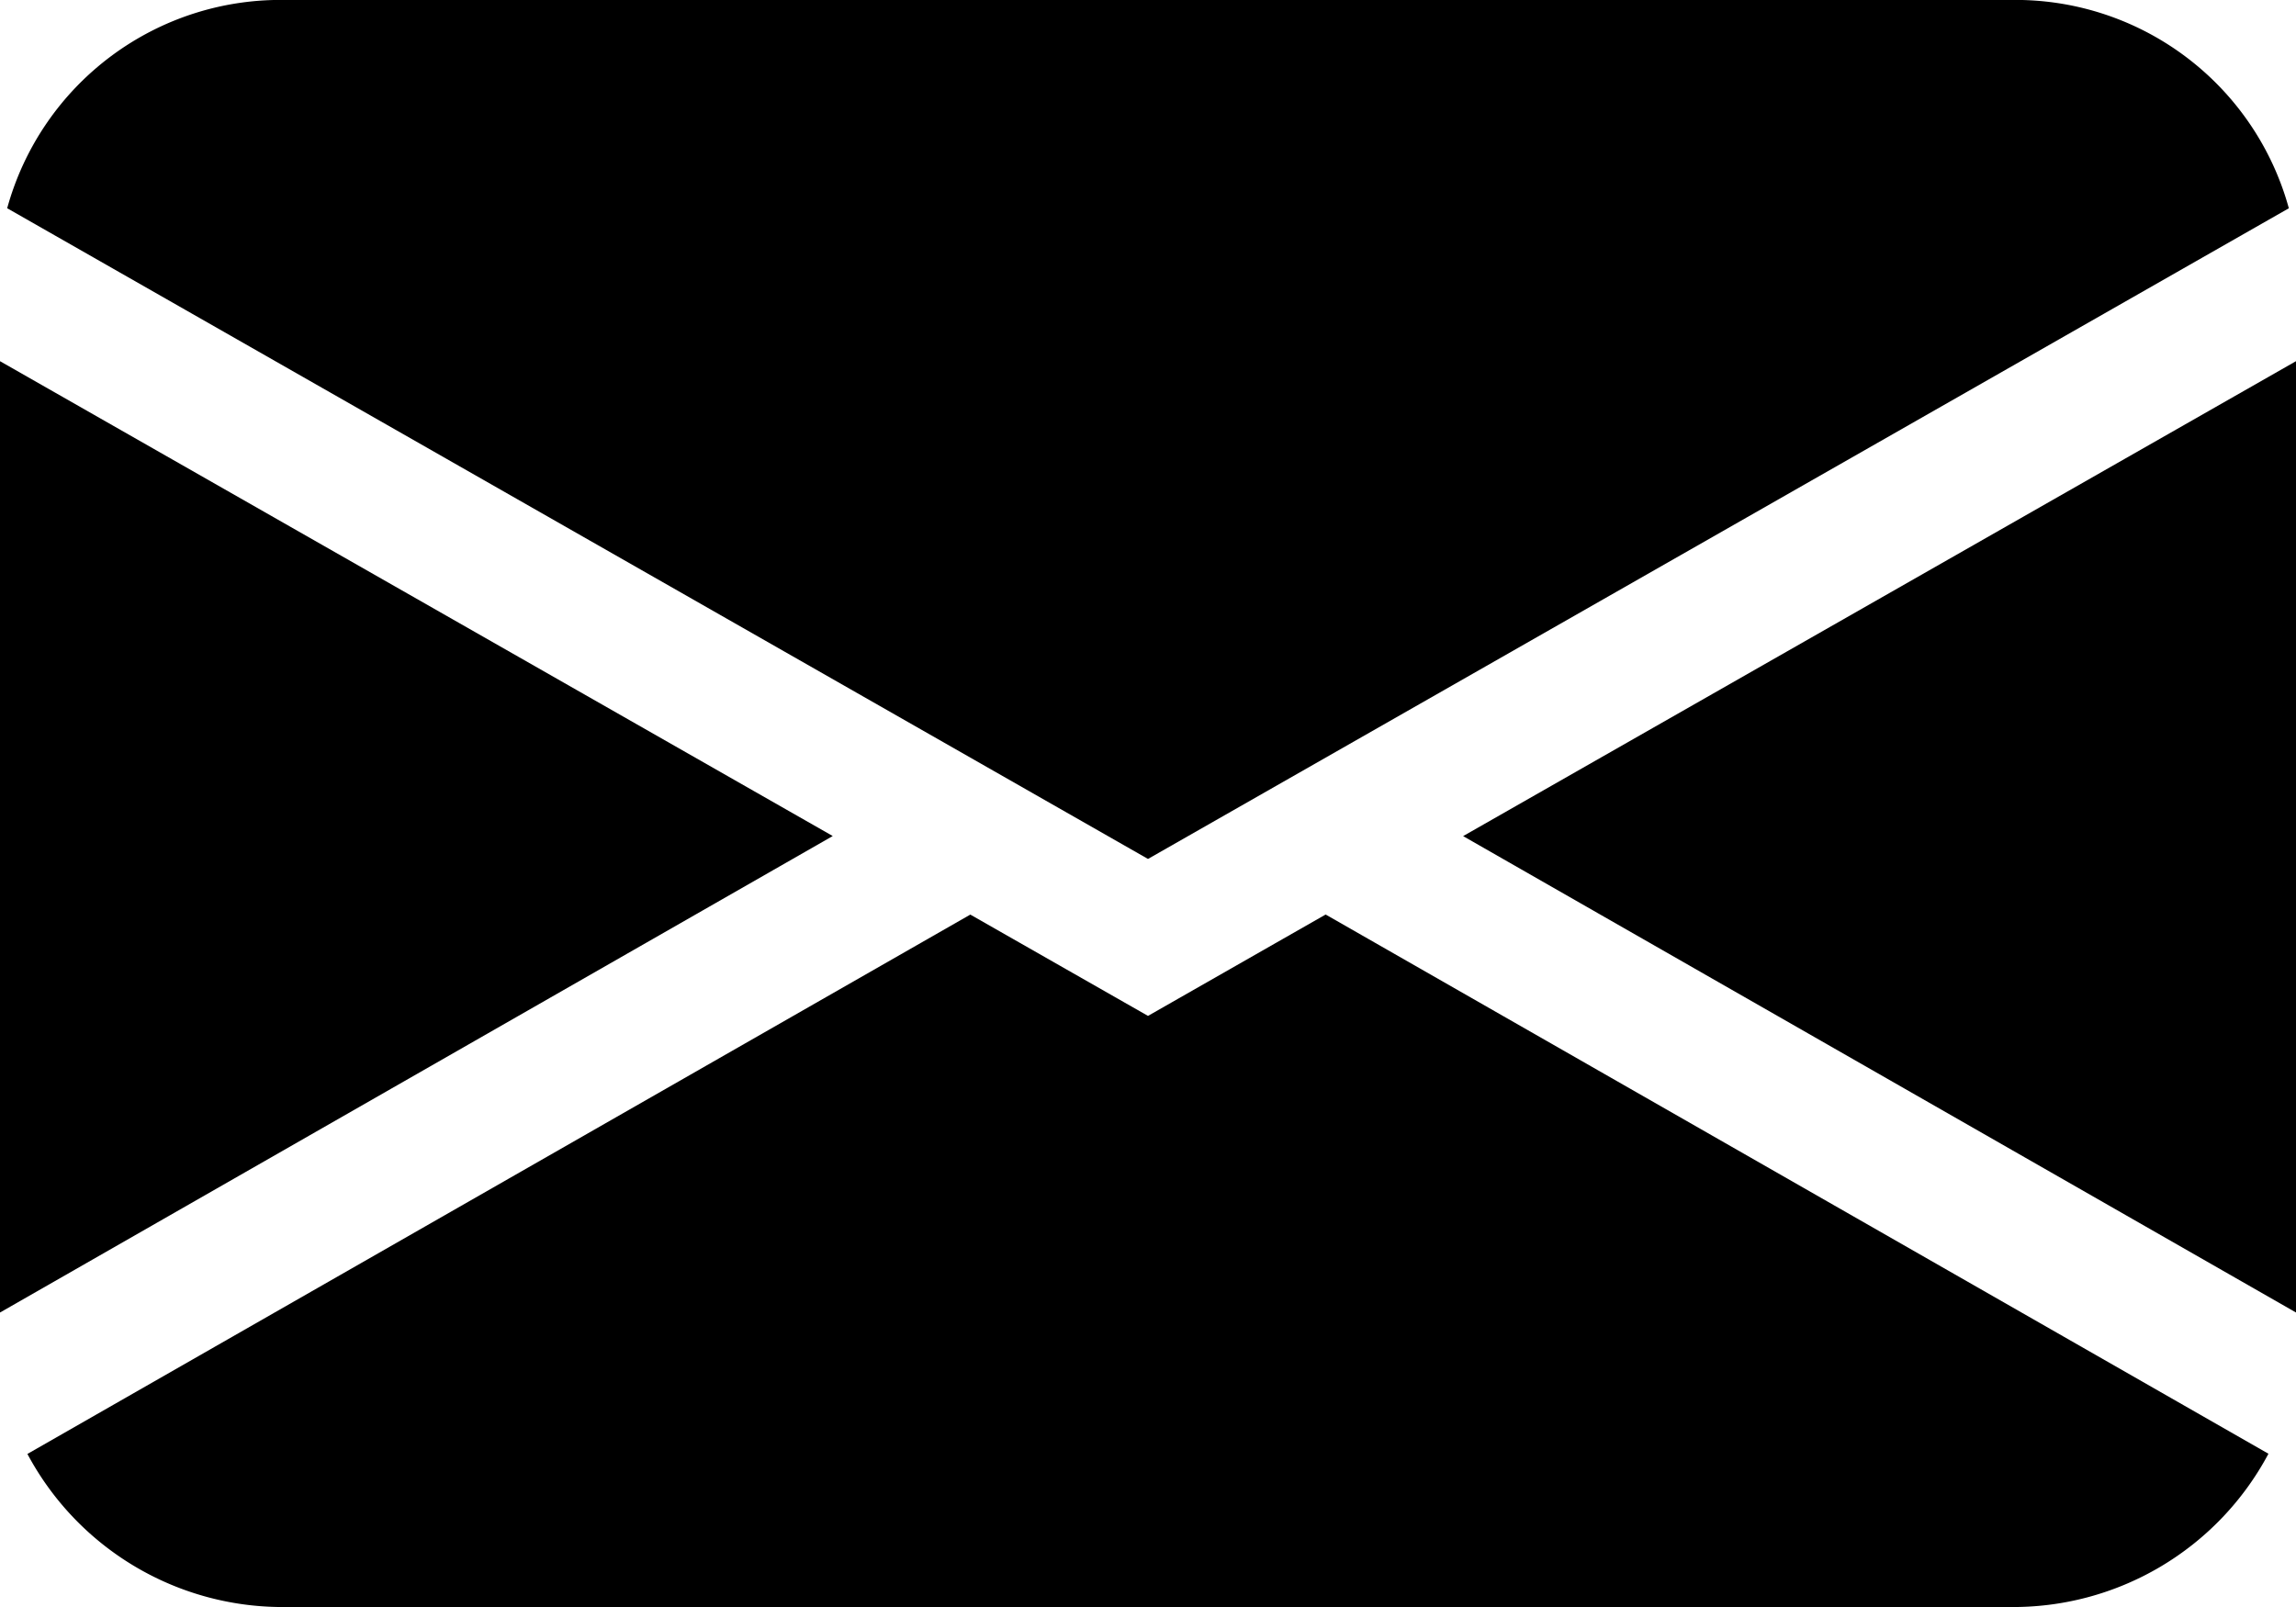 <svg xmlns="http://www.w3.org/2000/svg" width="100" height="70" viewBox="0 0 100 70">
  <path id="envelope-fill" d="M.313,11.071A12.348,12.348,0,0,1,12.5,2h75a12.348,12.348,0,0,1,12.188,9.072L50,39.415ZM0,17.733v41.44L36.269,38.417ZM42.256,41.842,1.194,65.333A12.6,12.6,0,0,0,12.5,72h75a12.6,12.6,0,0,0,11.3-6.676L57.737,41.836,50,46.252l-7.744-4.416Zm21.475-3.418L100,59.172V17.733L63.731,38.417Z" transform="translate(0 -2)"/>
</svg>
